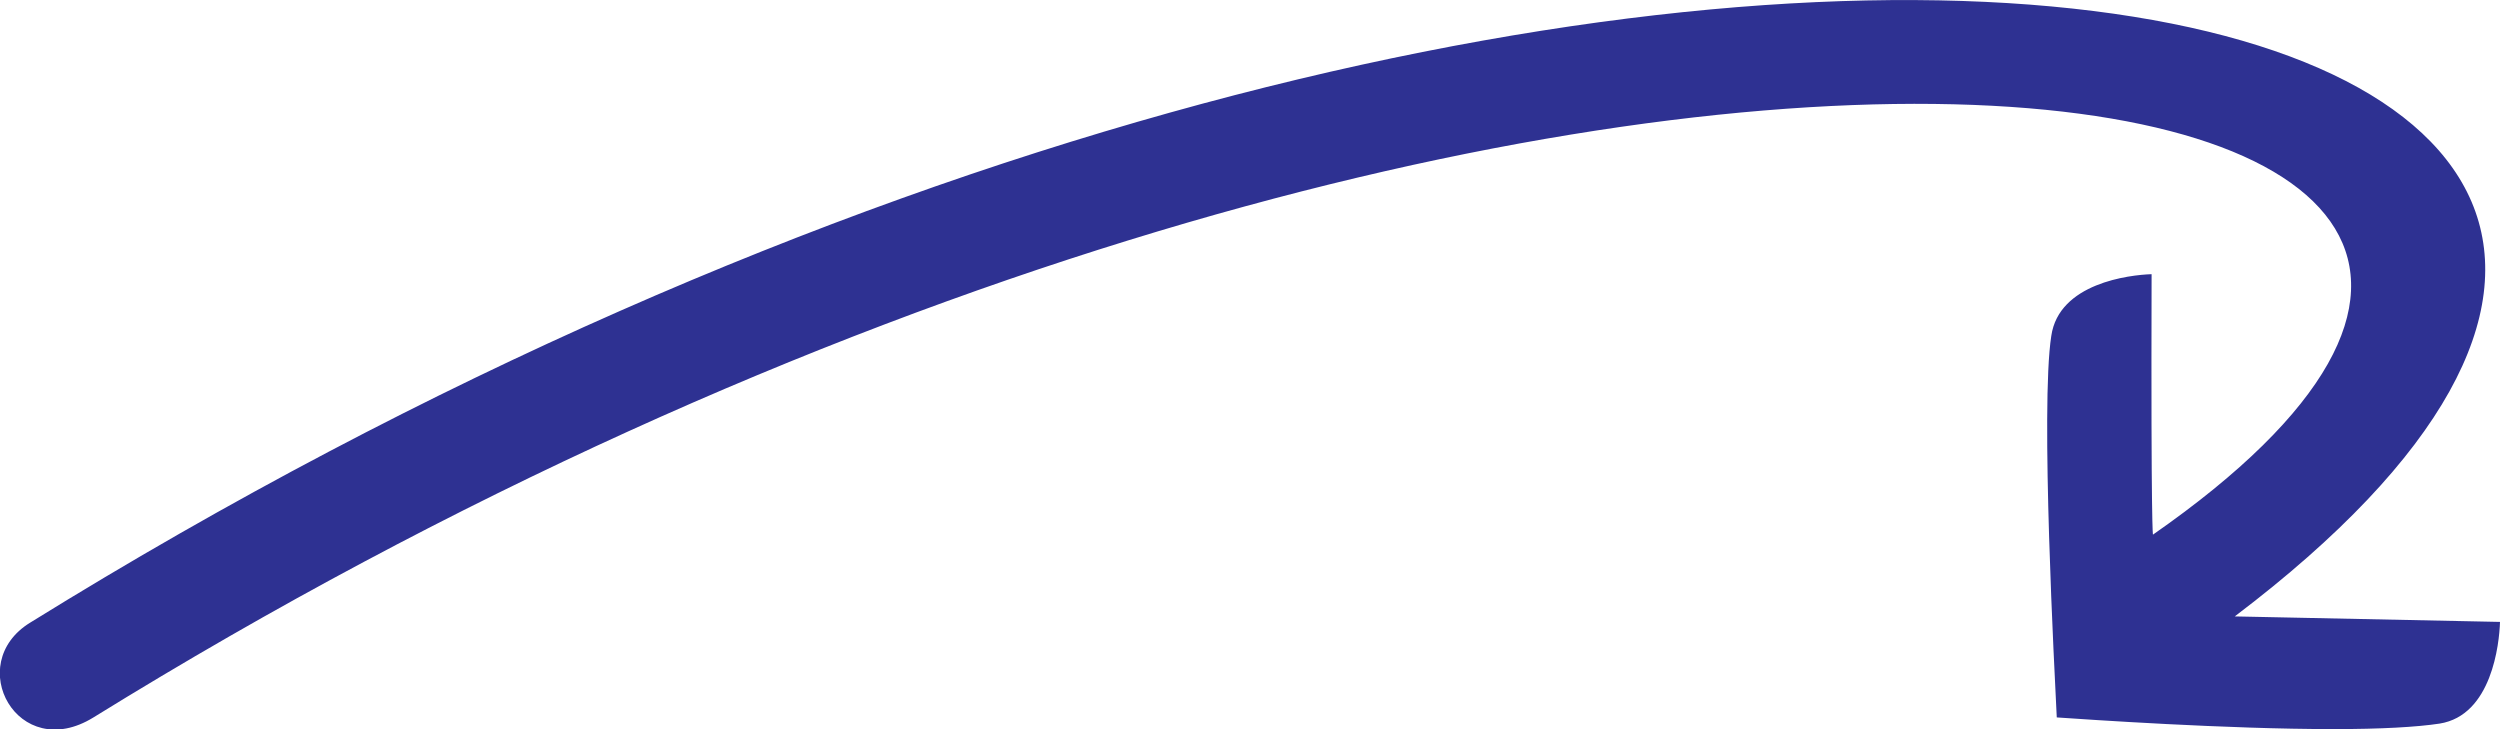 <?xml version="1.0" encoding="utf-8"?>
<!-- Generator: Adobe Illustrator 27.1.0, SVG Export Plug-In . SVG Version: 6.00 Build 0)  -->
<svg version="1.1" id="Layer_1" xmlns="http://www.w3.org/2000/svg" xmlns:xlink="http://www.w3.org/1999/xlink" x="0px" y="0px"
	 viewBox="0 0 363.8 106.1" style="enable-background:new 0 0 363.8 106.1;" xml:space="preserve">
<style type="text/css">
	.st0{fill:#2E3192;}
</style>
<g>
	<path class="st0" d="M4.4,90.6C237.5-53.8,448.7-3.8,325.2,89.7l0,0l38.6,0.8c-0.1,3.2-1.2,13.6-8.8,14.8
		c-3.3,0.5-8.5,0.8-15.4,0.8c-15.7,0-35.9-1.4-40.3-1.7c-0.3-6.3-2.4-45.2-0.8-55.5c1.1-7.7,11.4-8.9,14.6-9
		c-0.1,37.6,0.2,37.9,0.2,37.9C416.6,5.9,225-26.3,13.6,104.4C2.6,111.2-5.4,96.6,4.4,90.6z"/>
</g>
</svg>
